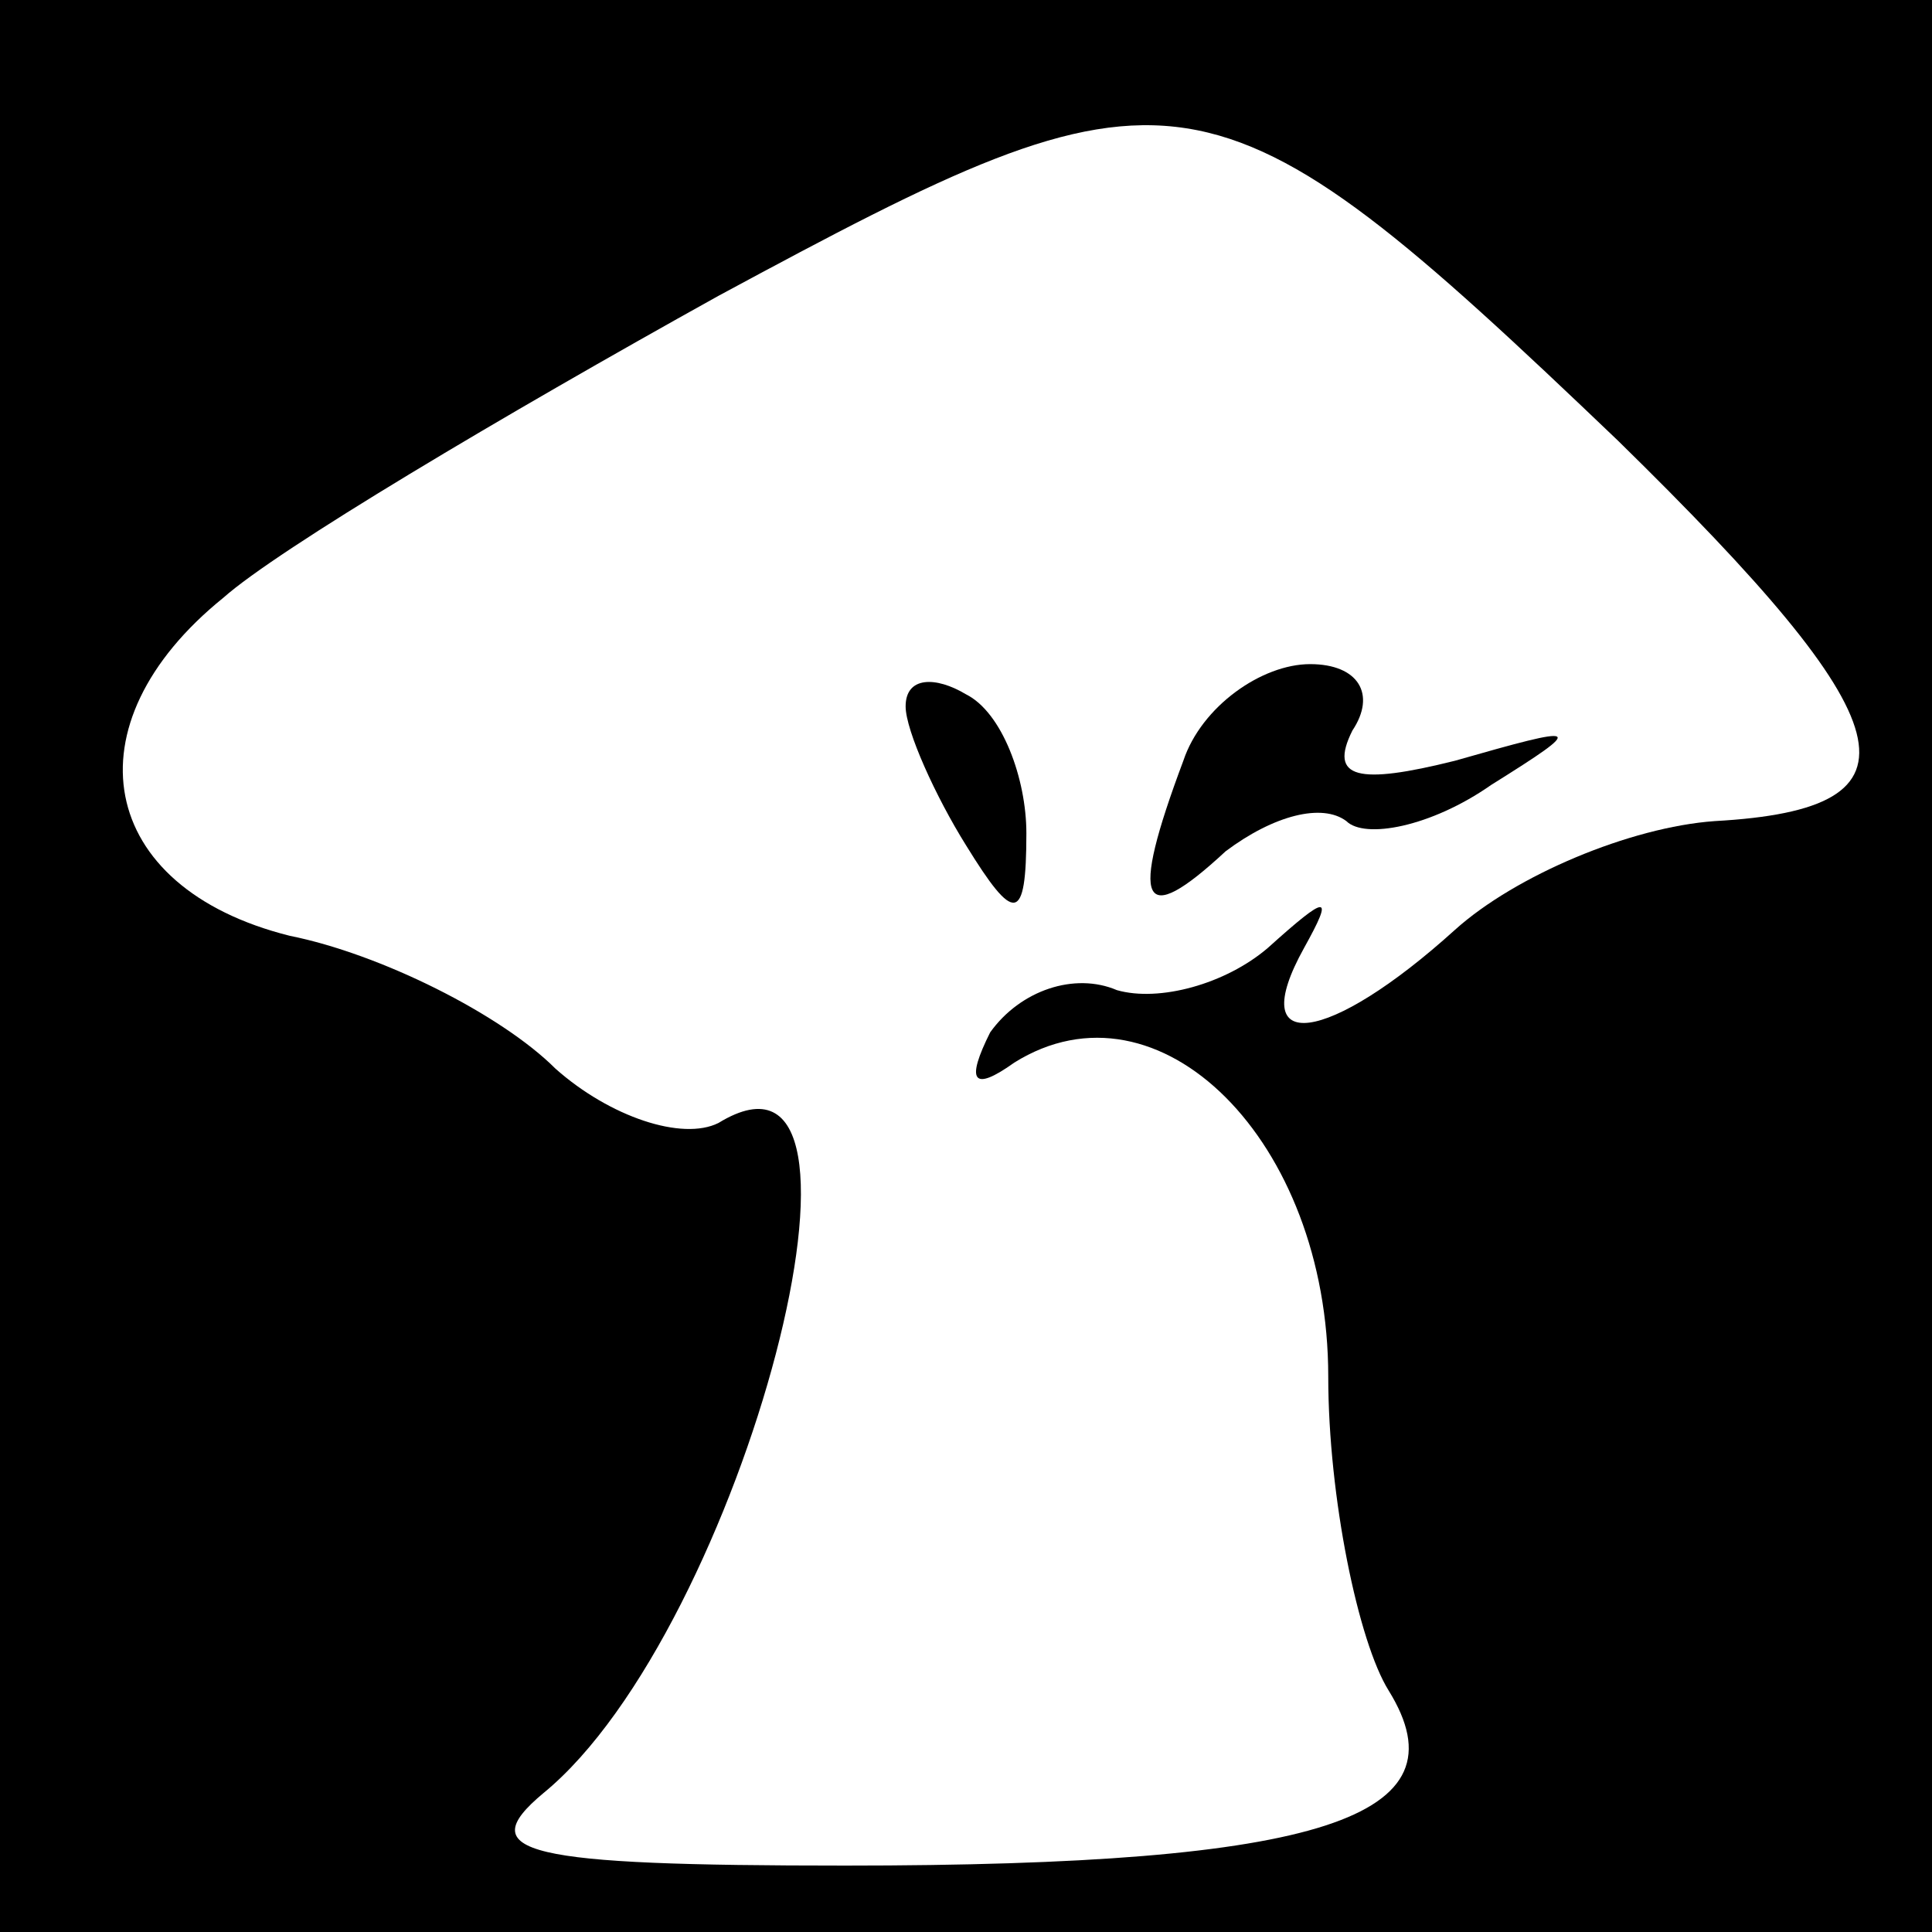 <?xml version="1.0" standalone="no"?>
<!DOCTYPE svg PUBLIC "-//W3C//DTD SVG 20010904//EN"
 "http://www.w3.org/TR/2001/REC-SVG-20010904/DTD/svg10.dtd">
<svg version="1.0" xmlns="http://www.w3.org/2000/svg"
 width="32pt" height="32pt" viewBox="0 0 32 32"
 preserveAspectRatio="xMidYMid meet">
<rect x="0" y="0" width="32" height="32" fill="#808080" stroke="none"/>
<g transform="translate(0,32) scale(0.1,-0.1)"
fill="#000000" stroke="none">
<path fill="#000000" stroke="none" d="M0 160 l0 -160 160 0 160 0 0 160 0
160 -160 0 -160 0 0 -160z"/>
<path fill="#ffffff" stroke="none" d="M268 247 c48 -47 52 -61 16 -63 -14 -1
-33 -9 -43 -18 -21 -19 -35 -21 -25 -3 5 9 4 9 -6 0 -7 -6 -18 -9 -25 -7 -7 3
-16 0 -21 -7 -4 -8 -3 -10 4 -5 24 15 52 -13 52 -52 0 -20 5 -44 10 -52 13
-21 -11 -29 -90 -29 -53 0 -62 2 -50 12 33 27 60 130 29 111 -6 -3 -18 1 -27
9 -9 9 -29 19 -44 22 -32 8 -37 35 -11 56 9 8 46 30 82 50 76 41 81 41 149
-24z"/>
<path fill="#000000" stroke="none" d="M150 203 c0 -4 5 -15 10 -23 8 -13 10
-13 10 2 0 9 -4 20 -10 23 -5 3 -10 3 -10 -2z"/>
<path fill="#000000" stroke="none" d="M196 194 c-9 -24 -7 -28 7 -15 8 6 16
8 20 5 3 -3 14 -1 24 6 16 10 15 10 -6 4 -16 -4 -21 -3 -17 5 4 6 1 11 -7 11
-8 0 -18 -7 -21 -16z"/>
</g>
</svg>
